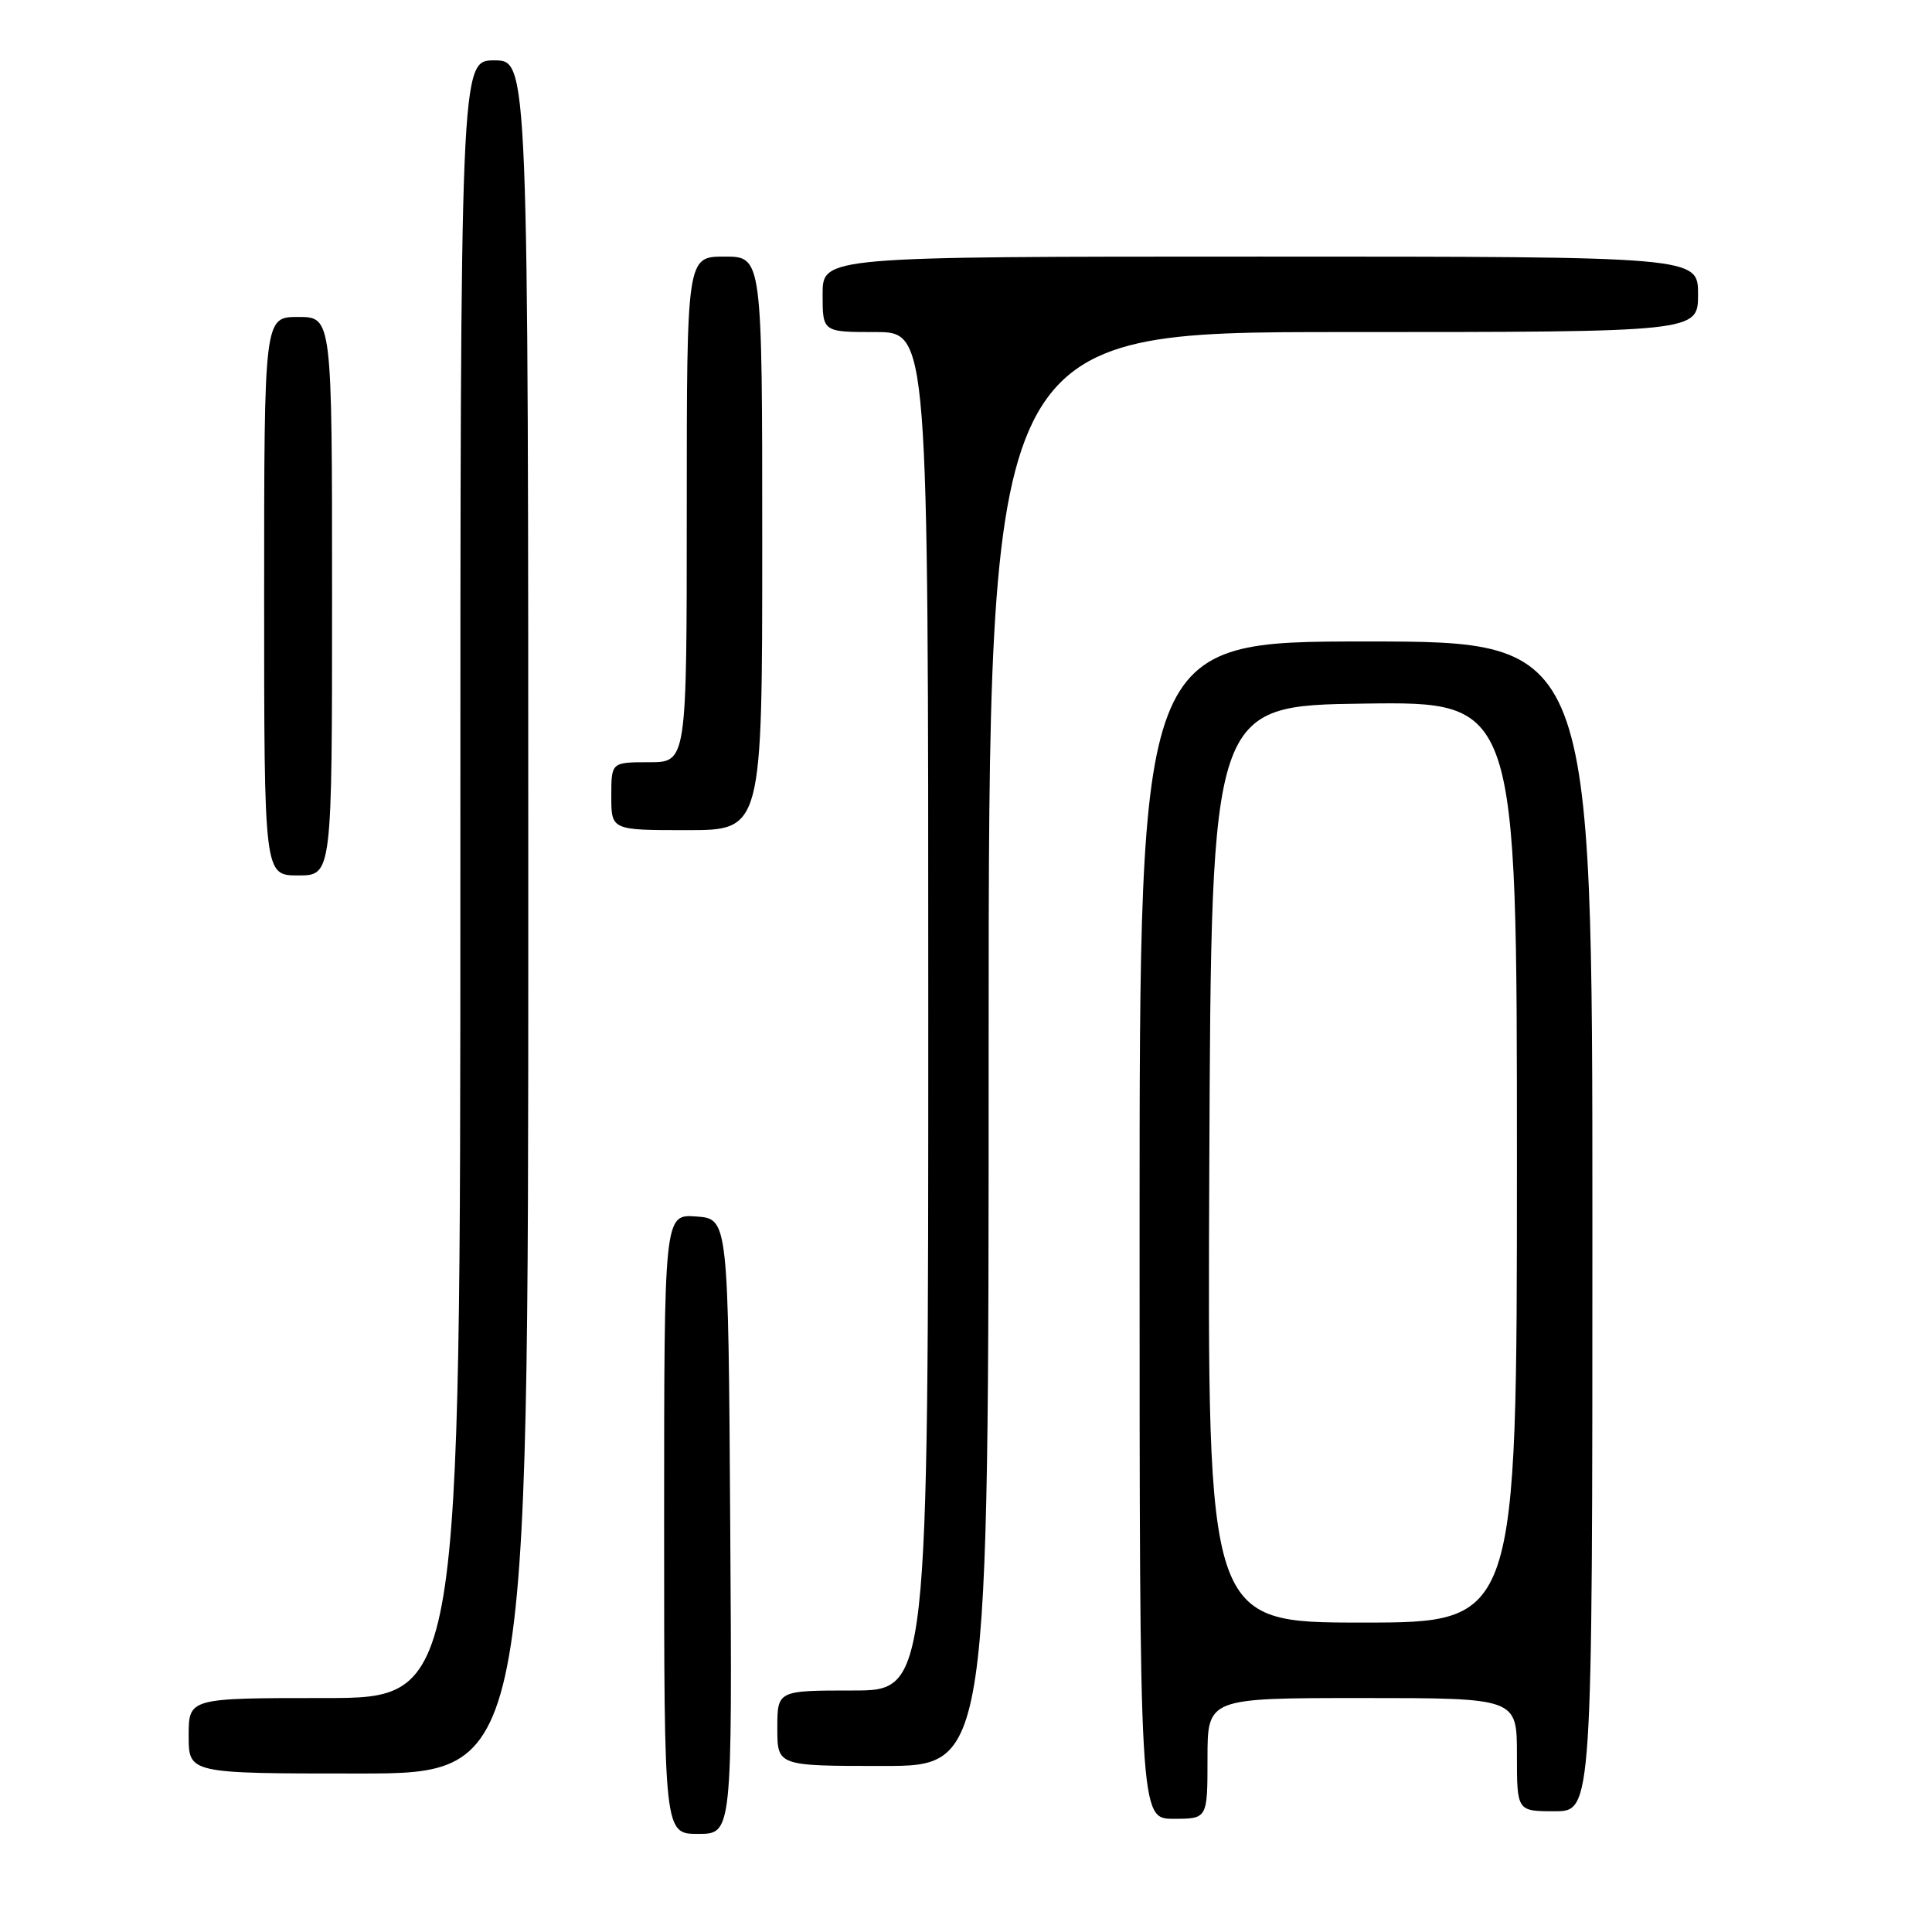 <?xml version="1.0" encoding="UTF-8" standalone="no"?>
<!DOCTYPE svg PUBLIC "-//W3C//DTD SVG 1.1//EN" "http://www.w3.org/Graphics/SVG/1.1/DTD/svg11.dtd" >
<svg xmlns="http://www.w3.org/2000/svg" xmlns:xlink="http://www.w3.org/1999/xlink" version="1.1" viewBox="0 0 256 256">
 <g >
 <path fill="currentColor"
d=" M 96.76 202.25 C 96.50 161.50 96.50 161.50 92.25 161.19 C 88.00 160.89 88.00 160.89 88.00 201.94 C 88.00 243.00 88.00 243.00 92.51 243.00 C 97.02 243.00 97.02 243.00 96.76 202.25 Z  M 160.00 233.00 C 160.00 225.00 160.00 225.00 180.50 225.00 C 201.00 225.00 201.00 225.00 201.00 232.50 C 201.00 240.00 201.00 240.00 206.00 240.00 C 211.00 240.00 211.00 240.00 211.00 162.50 C 211.00 85.00 211.00 85.00 181.00 85.00 C 151.00 85.00 151.00 85.00 151.00 163.00 C 151.00 241.00 151.00 241.00 155.50 241.00 C 160.00 241.00 160.00 241.00 160.00 233.00 Z  M 70.00 121.50 C 70.00 8.00 70.00 8.00 65.50 8.00 C 61.00 8.00 61.00 8.00 61.00 116.50 C 61.00 225.00 61.00 225.00 43.00 225.00 C 25.00 225.00 25.00 225.00 25.00 230.00 C 25.00 235.00 25.00 235.00 47.50 235.00 C 70.00 235.00 70.00 235.00 70.00 121.50 Z  M 131.00 139.00 C 131.00 44.00 131.00 44.00 178.00 44.00 C 225.00 44.00 225.00 44.00 225.00 39.00 C 225.00 34.00 225.00 34.00 167.00 34.00 C 109.00 34.00 109.00 34.00 109.00 39.00 C 109.00 44.00 109.00 44.00 116.00 44.00 C 123.00 44.00 123.00 44.00 123.00 134.00 C 123.00 224.00 123.00 224.00 113.00 224.00 C 103.00 224.00 103.00 224.00 103.00 229.00 C 103.00 234.00 103.00 234.00 117.00 234.00 C 131.00 234.00 131.00 234.00 131.00 139.00 Z  M 44.00 79.00 C 44.00 42.00 44.00 42.00 39.50 42.00 C 35.00 42.00 35.00 42.00 35.00 79.00 C 35.00 116.00 35.00 116.00 39.50 116.00 C 44.00 116.00 44.00 116.00 44.00 79.00 Z  M 101.00 72.00 C 101.00 34.00 101.00 34.00 96.00 34.00 C 91.00 34.00 91.00 34.00 91.00 67.50 C 91.00 101.00 91.00 101.00 86.00 101.00 C 81.00 101.00 81.00 101.00 81.00 105.50 C 81.00 110.00 81.00 110.00 91.00 110.00 C 101.00 110.00 101.00 110.00 101.00 72.00 Z  M 160.24 154.25 C 160.50 93.50 160.50 93.50 180.75 93.23 C 201.00 92.96 201.00 92.96 201.00 153.98 C 201.00 215.00 201.00 215.00 180.49 215.00 C 159.98 215.00 159.98 215.00 160.24 154.25 Z "/>
</g>
</svg>
